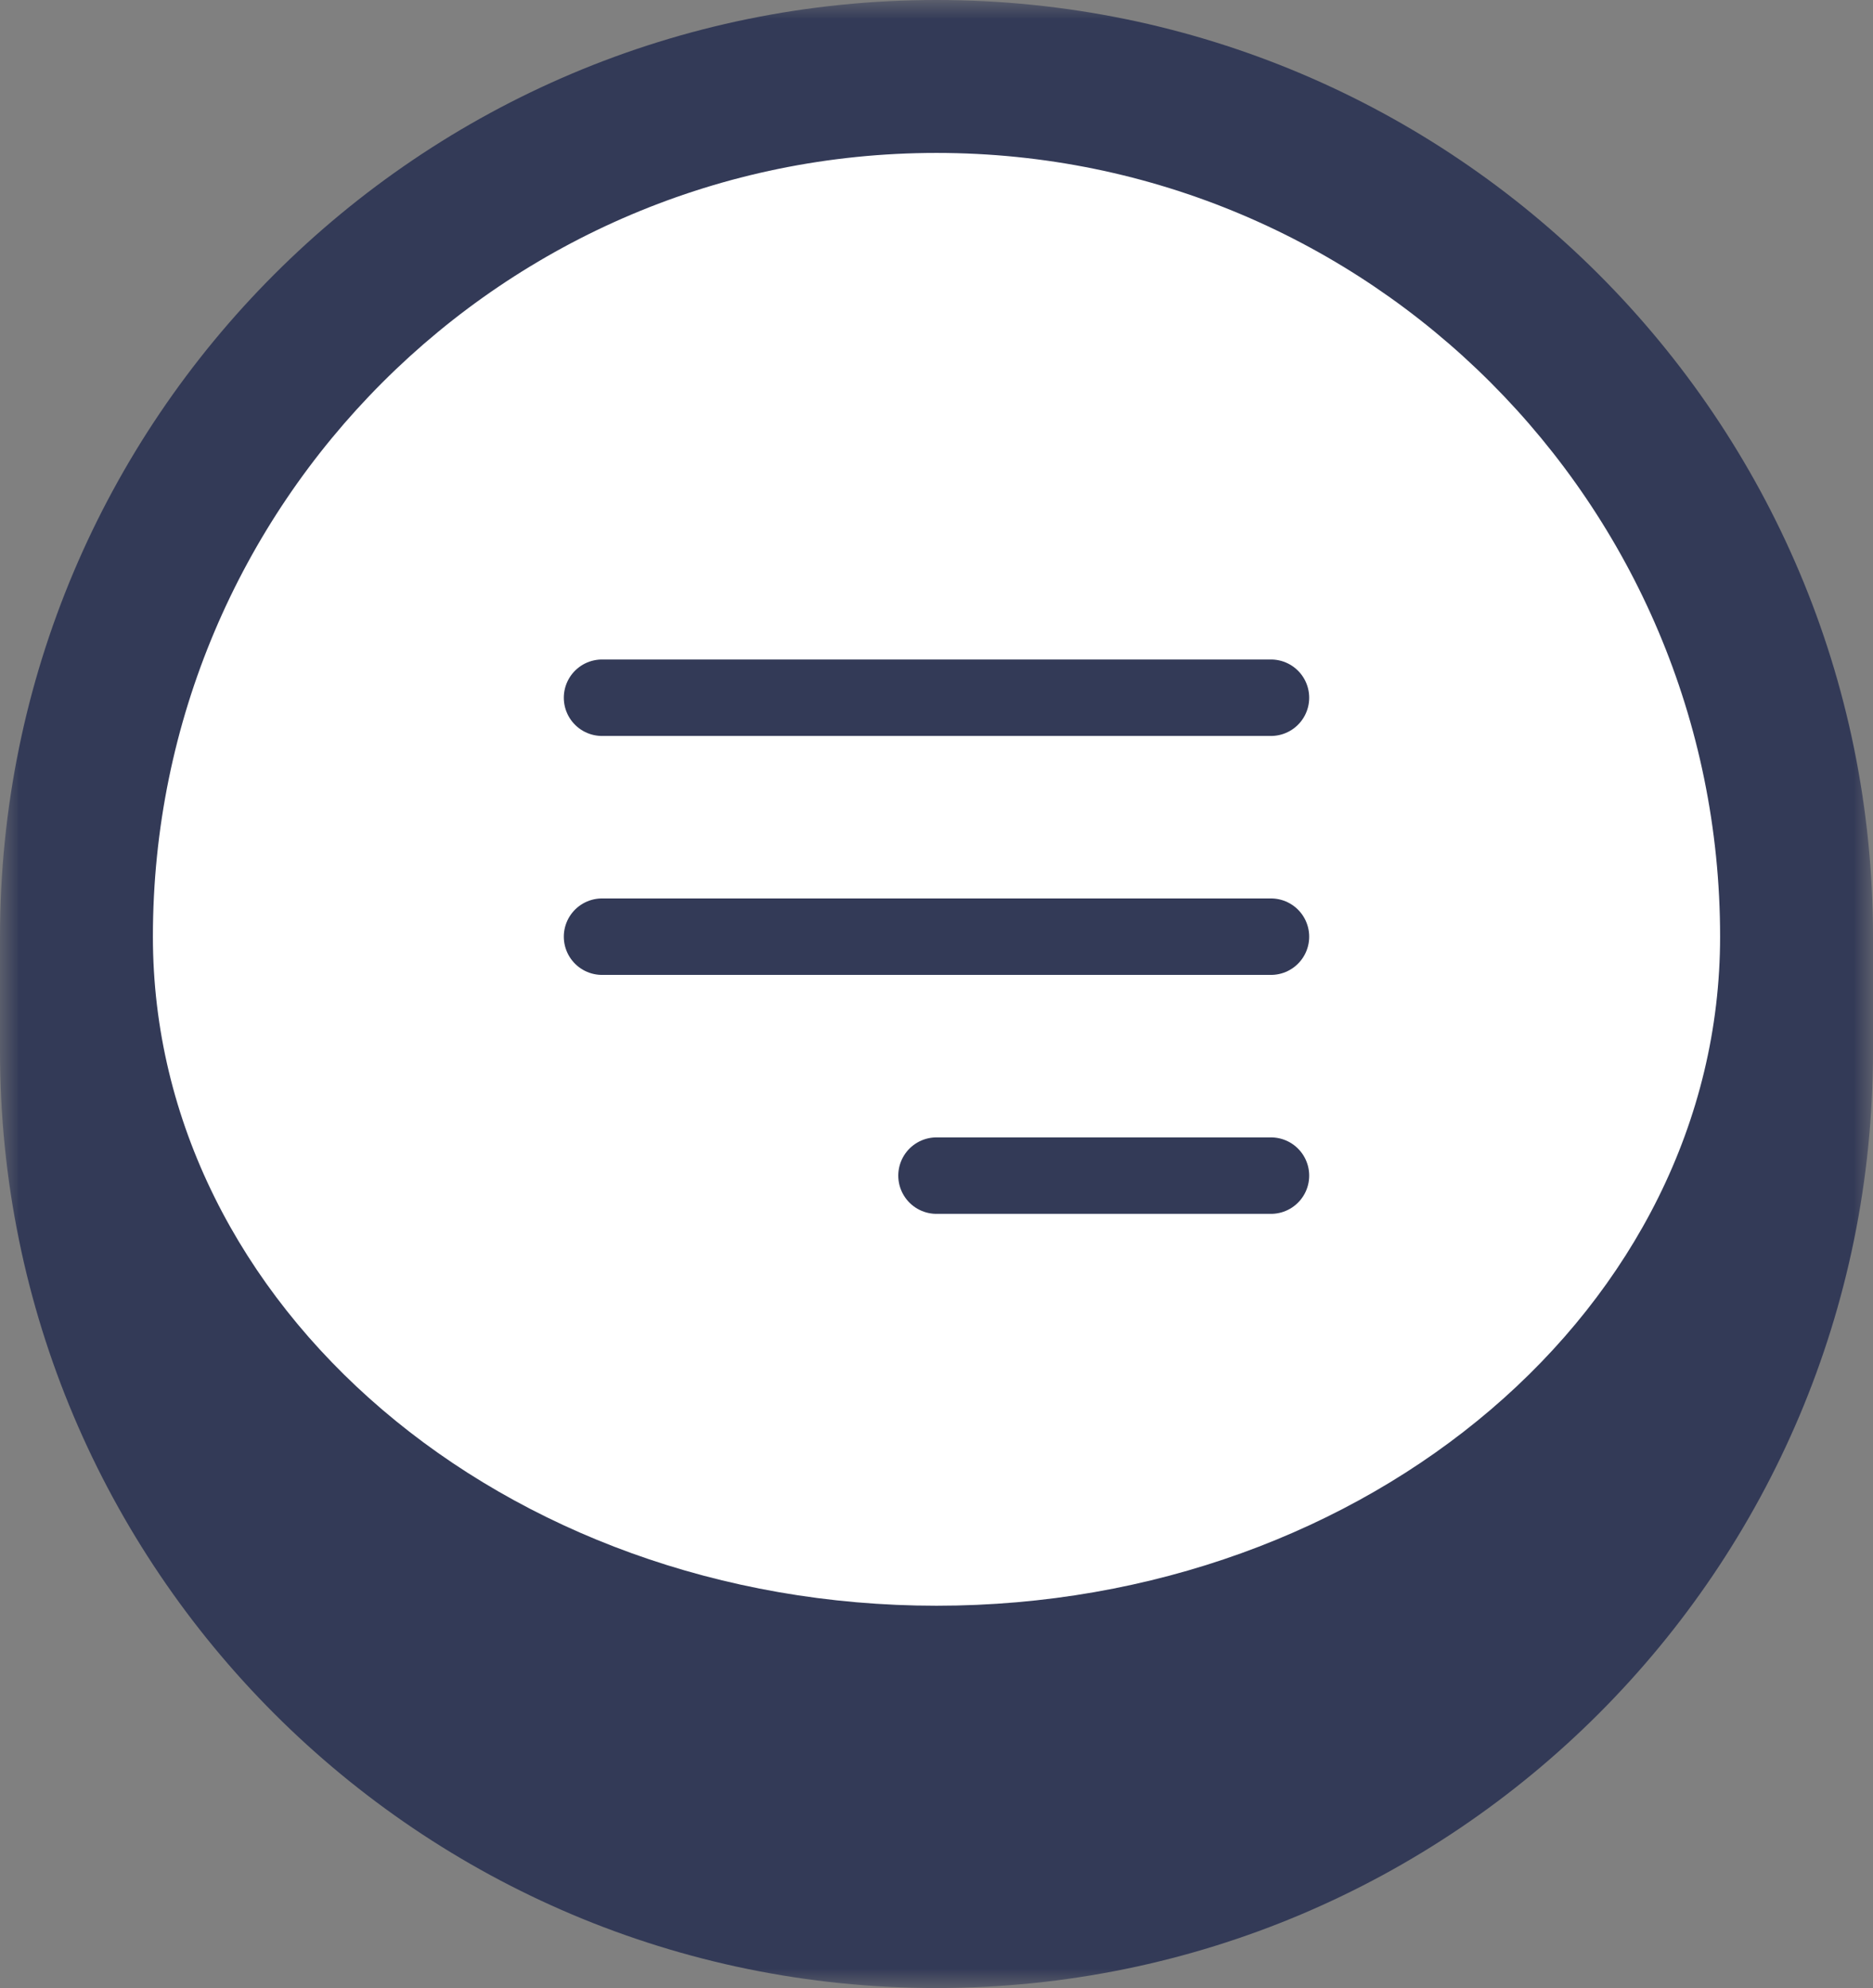 <svg width="49" height="52" viewBox="0 0 49 52" fill="none" xmlns="http://www.w3.org/2000/svg">
<rect x="0" y="0" width="49" height="52" fill="#808080" stroke="none"/>
<mask id="path-1-outside-1_39_186" maskUnits="userSpaceOnUse" x="0" y="0" width="49" height="52" fill="black">
<rect fill="white" width="49" height="52"/>
<path d="M2 24.5C2 12.074 12.074 2 24.5 2V2C36.926 2 47 12.074 47 24.5V24.5C47 36.926 36.926 47 24.5 47V47C12.074 47 2 36.926 2 24.5V24.5Z"/>
</mask>
<path d="M2 24.5C2 12.074 12.074 2 24.5 2V2C36.926 2 47 12.074 47 24.5V24.5C47 36.926 36.926 47 24.5 47V47C12.074 47 2 36.926 2 24.5V24.5Z" fill="white"/>
<path d="M0 24.5C0 10.969 10.969 0 24.5 0C38.031 0 49 10.969 49 24.5H45C45 13.178 35.822 4 24.5 4C13.178 4 4 13.178 4 24.5H0ZM49 27.5C49 41.031 38.031 52 24.5 52C10.969 52 0 41.031 0 27.5L4 24.5C4 34.165 13.178 42 24.5 42C35.822 42 45 34.165 45 24.5L49 27.5ZM24.5 52C10.969 52 0 41.031 0 27.5V24.5C0 10.969 10.969 0 24.5 0V4C13.178 4 4 13.178 4 24.5C4 34.165 13.178 42 24.5 42V52ZM24.5 0C38.031 0 49 10.969 49 24.5V27.5C49 41.031 38.031 52 24.5 52V42C35.822 42 45 34.165 45 24.5C45 13.178 35.822 4 24.5 4V0Z" fill="#333A57" mask="url(#path-1-outside-1_39_186)"/>
<path d="M24.5 30.75H33.25M15.75 24.5H33.25M15.75 18.25H33.25" stroke="#333A57" stroke-width="2" stroke-linecap="round" stroke-linejoin="round"/>
</svg>
